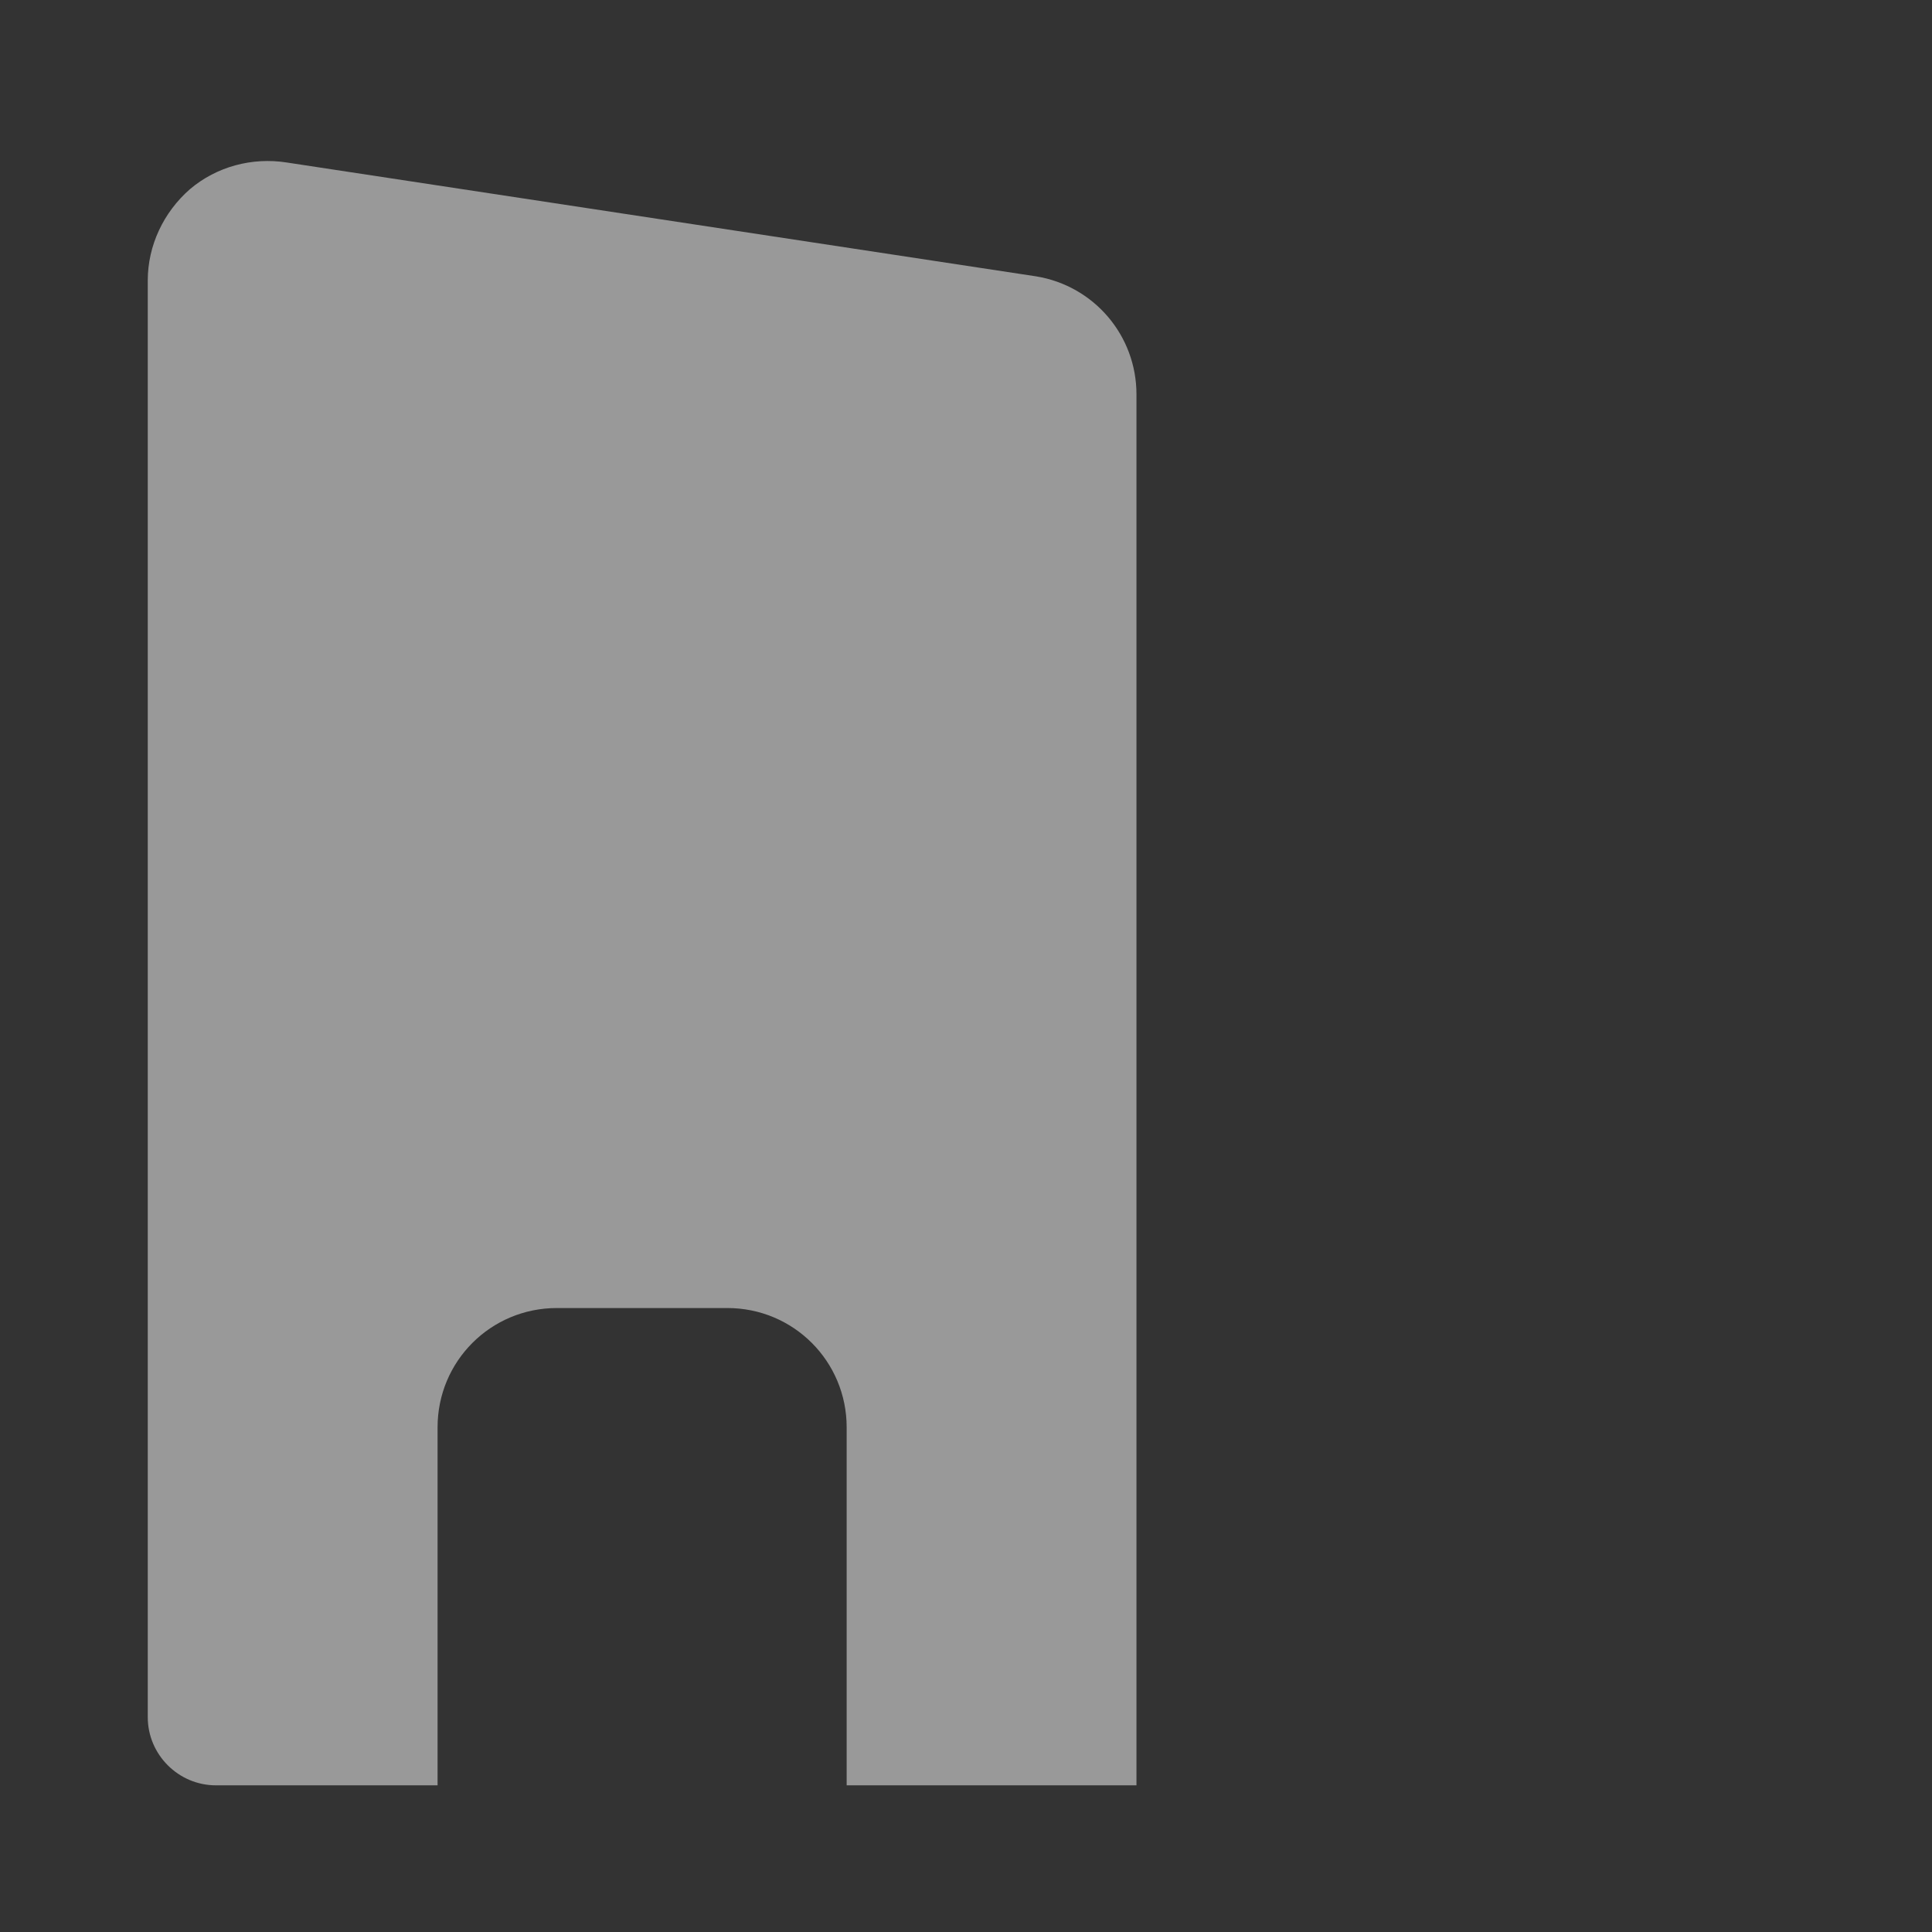 <svg xmlns="http://www.w3.org/2000/svg" width="60" height="60" viewBox="0 0 60 60">
  <rect x="0" y="0" width="60" height="60" fill="#333333" stroke="none"/>
  <path fill="#FFFFFF" fill-opacity="0.5" d="M32.181,8.583L8.909,5.047C7.829,4.877 6.728,5.174 5.902,5.872C5.076,6.592 4.589,7.63 4.589,8.71V53.328C4.589,54.492 5.542,55.445 6.707,55.445H13.589V44.328C13.589,42.274 15.24,40.622 17.295,40.622H22.588C24.642,40.622 26.294,42.274 26.294,44.328V55.445H35.294V12.246C35.294,10.425 33.981,8.879 32.181,8.583Z"/>
</svg>